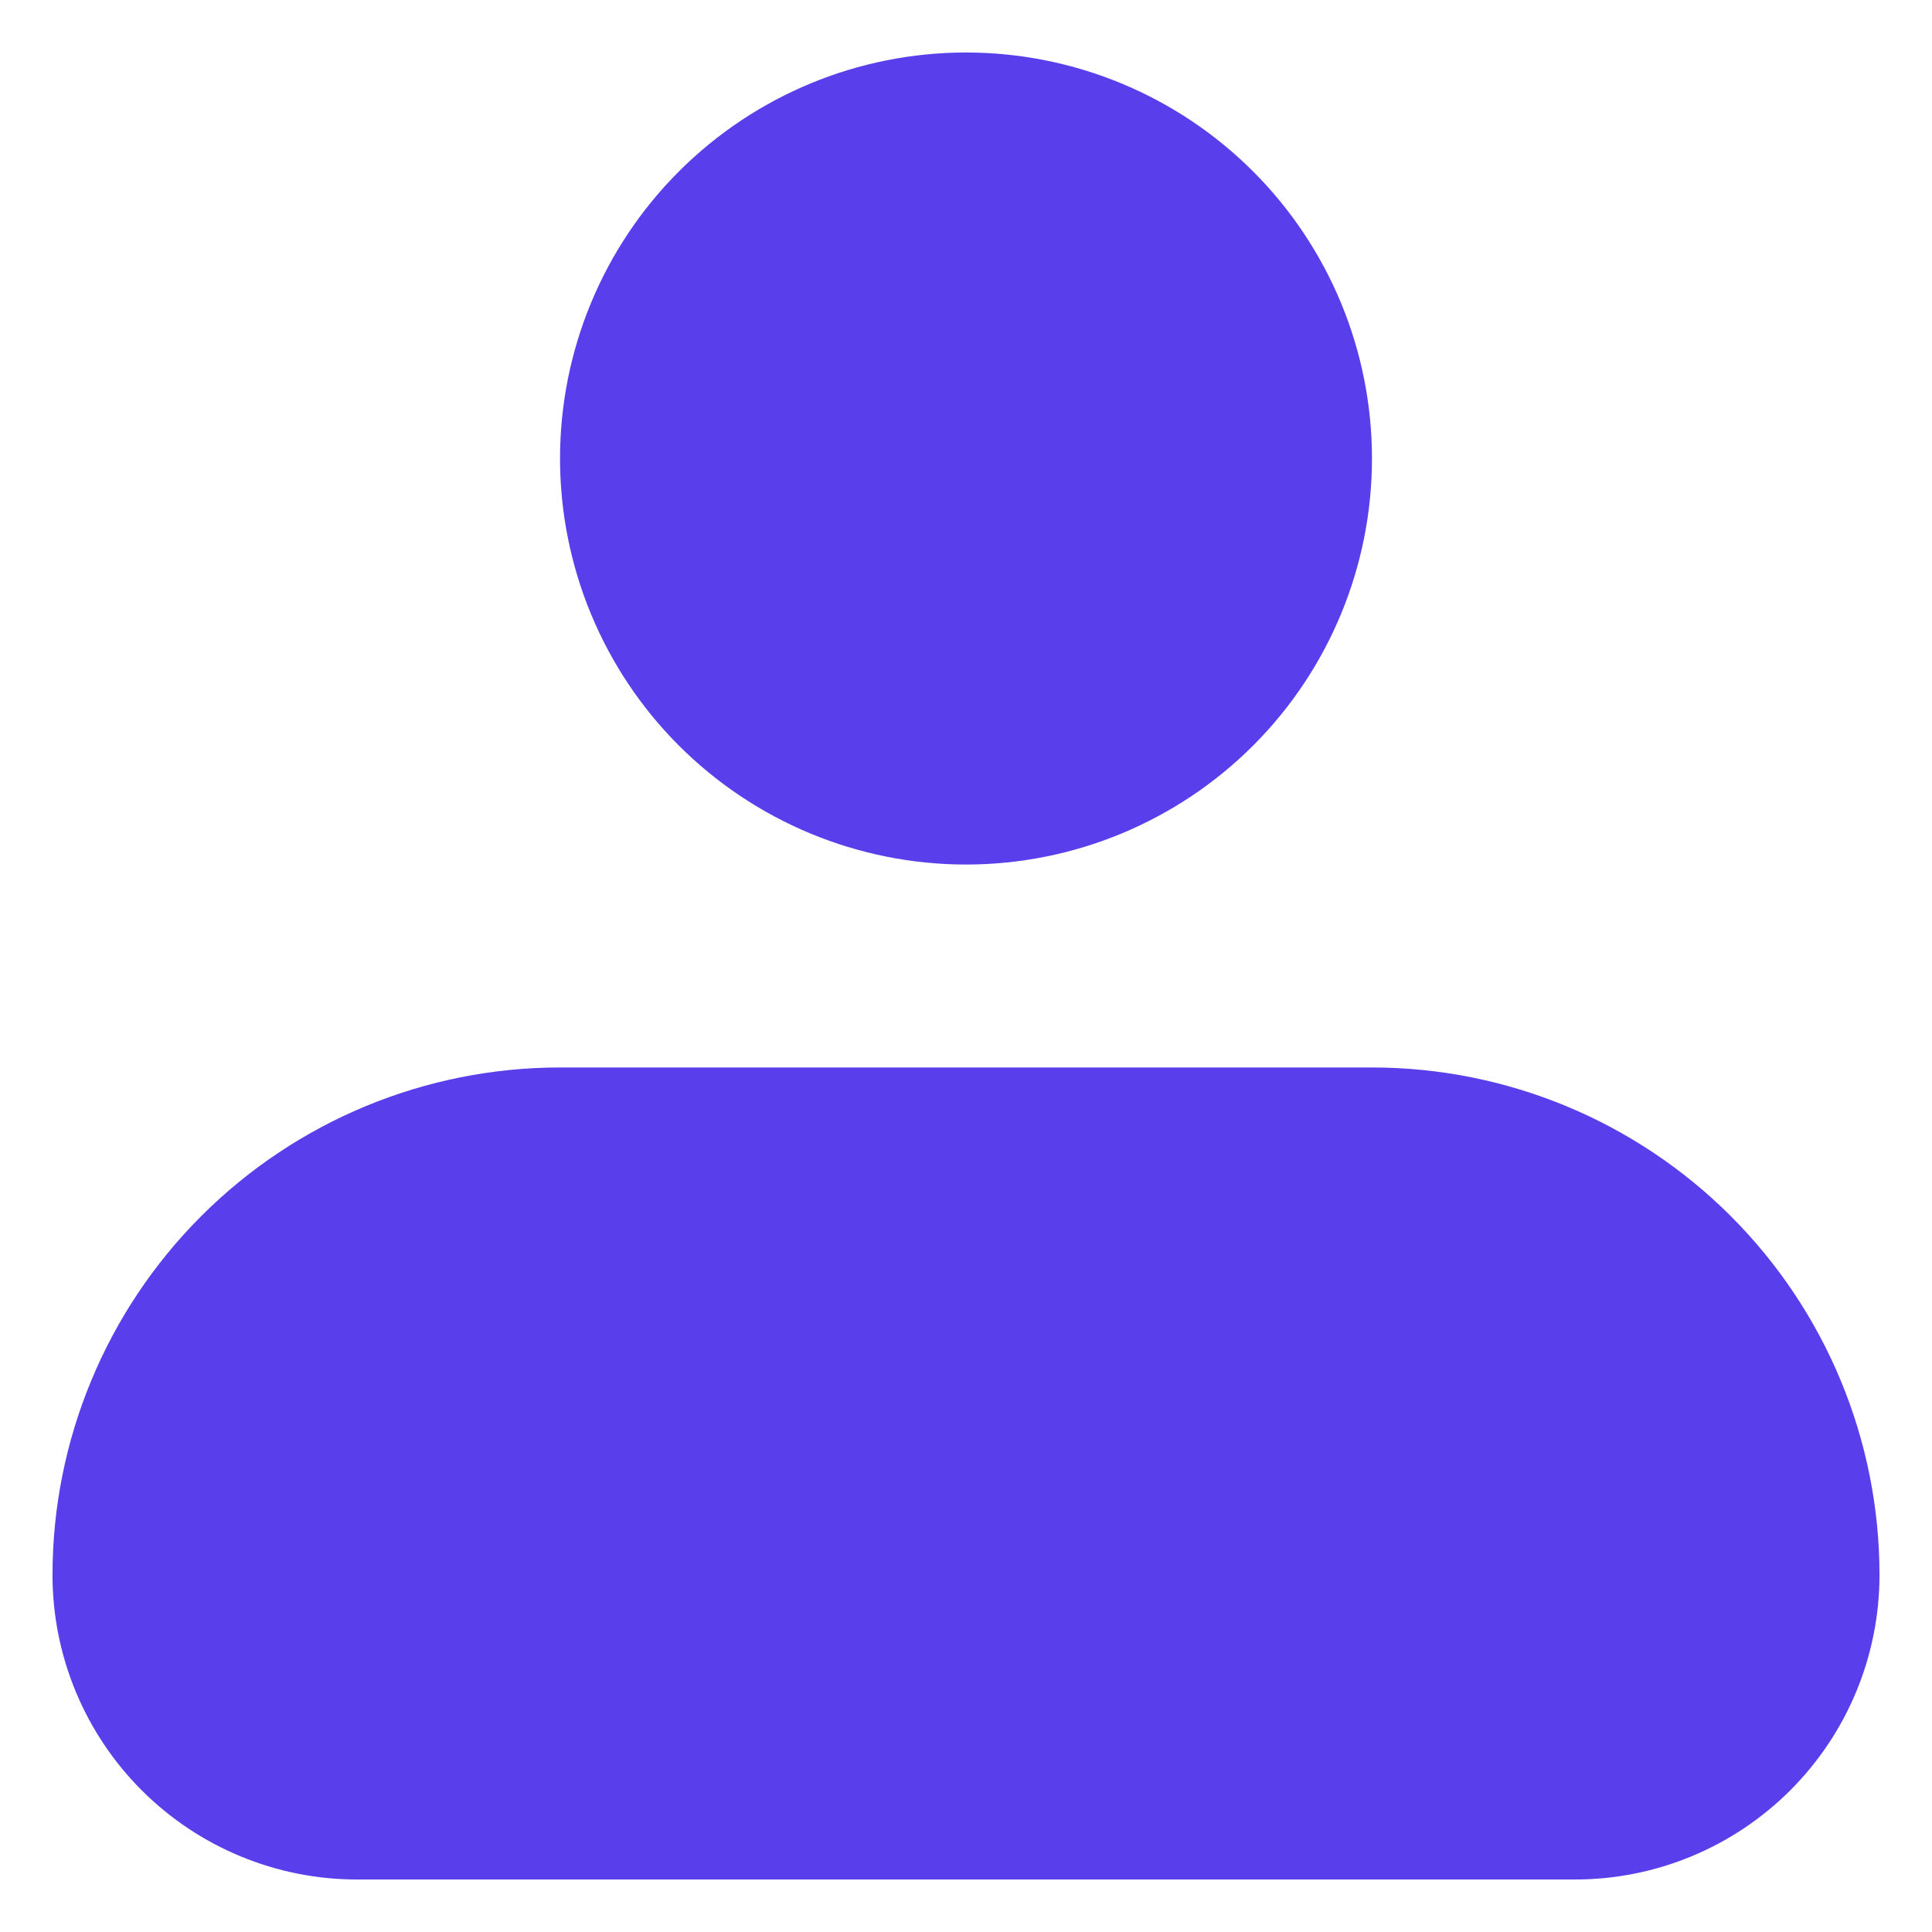 <svg width="23" height="23" viewBox="0 0 23 23" fill="none" xmlns="http://www.w3.org/2000/svg">
<path fill-rule="evenodd" clip-rule="evenodd" d="M6.667 5.458C6.667 4.176 7.176 2.947 8.082 2.041C8.989 1.134 10.218 0.625 11.5 0.625C12.782 0.625 14.011 1.134 14.918 2.041C15.824 2.947 16.333 4.176 16.333 5.458C16.333 6.74 15.824 7.97 14.918 8.876C14.011 9.782 12.782 10.292 11.5 10.292C10.218 10.292 8.989 9.782 8.082 8.876C7.176 7.97 6.667 6.74 6.667 5.458ZM6.667 12.708C5.064 12.708 3.528 13.345 2.395 14.478C1.262 15.611 0.625 17.148 0.625 18.75C0.625 19.711 1.007 20.633 1.687 21.313C2.367 21.993 3.289 22.375 4.25 22.375H18.75C19.711 22.375 20.633 21.993 21.313 21.313C21.993 20.633 22.375 19.711 22.375 18.75C22.375 17.148 21.738 15.611 20.605 14.478C19.472 13.345 17.936 12.708 16.333 12.708H6.667Z" fill="#593EEC"/>
</svg>
